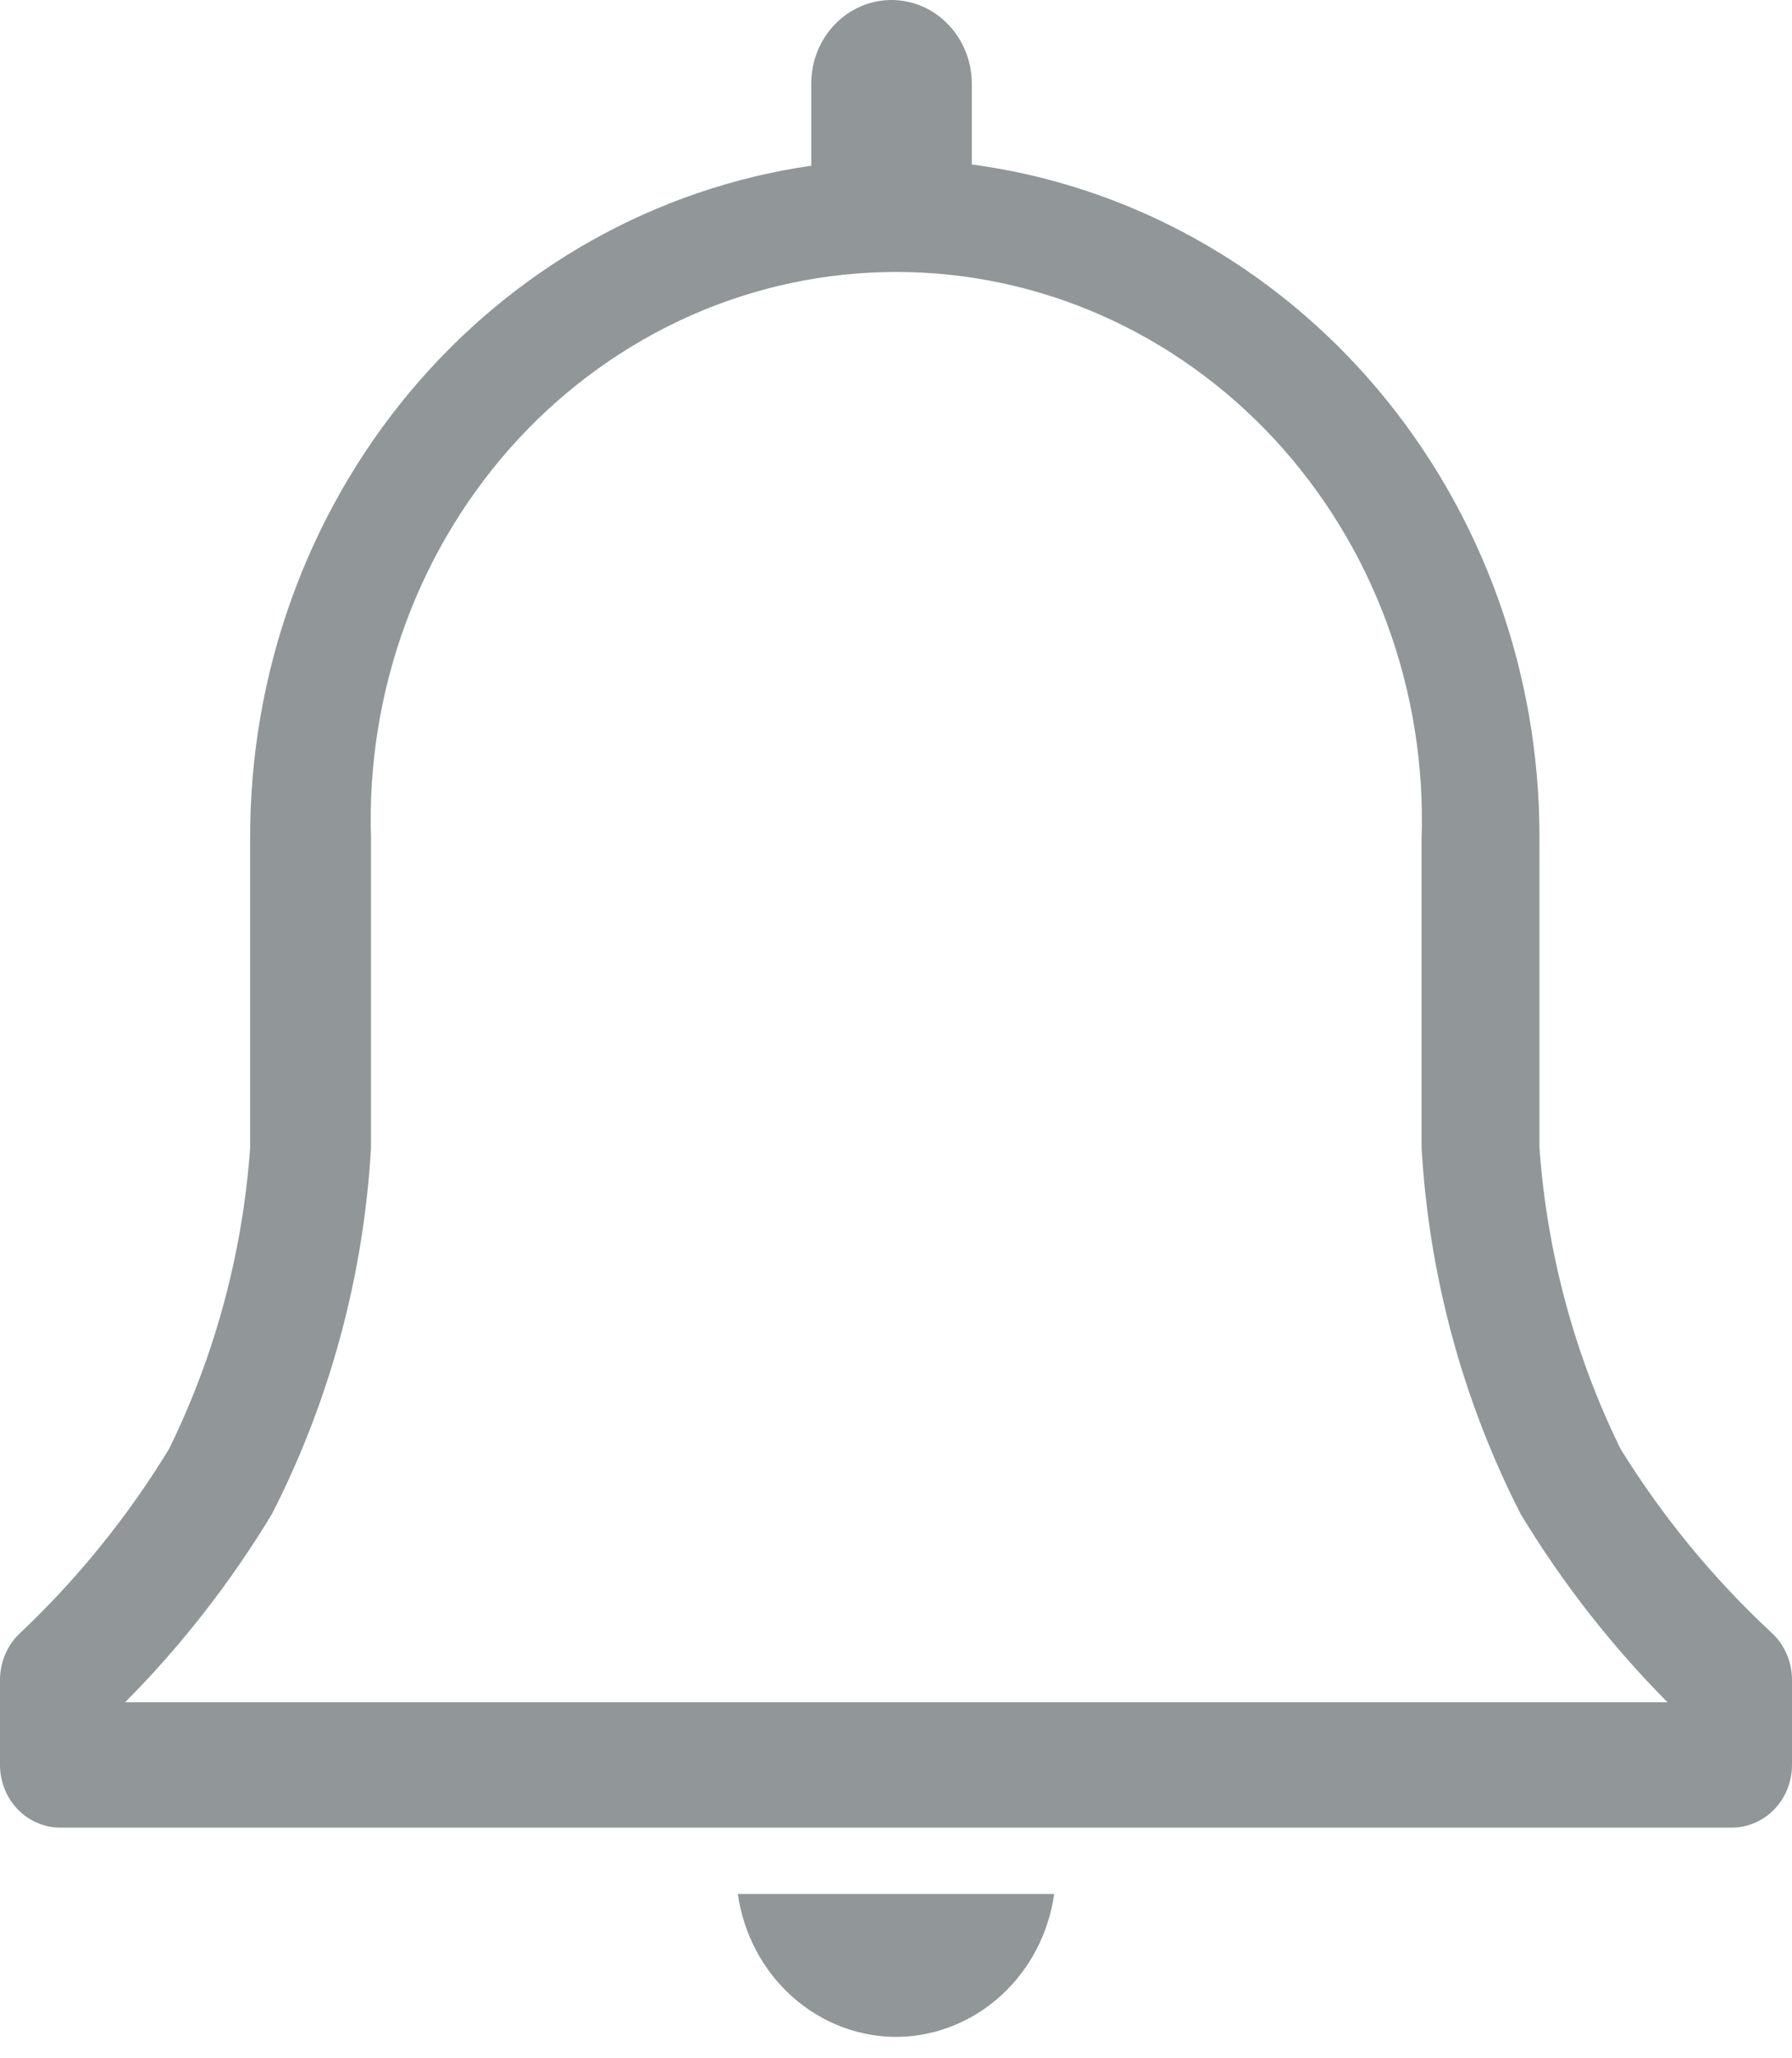 <svg width="27" height="31" viewBox="0 0 27 31" fill="none" xmlns="http://www.w3.org/2000/svg">
<path d="M26.692 24.591C25.818 23.779 25.053 22.849 24.418 21.825C23.724 20.412 23.308 18.869 23.195 17.286V12.623C23.201 10.137 22.335 7.734 20.76 5.866C19.185 3.997 17.009 2.793 14.642 2.477V1.26C14.642 0.926 14.514 0.605 14.287 0.369C14.061 0.133 13.753 0 13.432 0C13.111 0 12.804 0.133 12.577 0.369C12.35 0.605 12.223 0.926 12.223 1.26V2.496C9.876 2.834 7.727 4.046 6.172 5.908C4.618 7.77 3.764 10.156 3.769 12.623V17.286C3.656 18.869 3.24 20.412 2.546 21.825C1.922 22.847 1.169 23.777 0.308 24.591C0.211 24.679 0.134 24.788 0.081 24.91C0.028 25.032 0 25.165 0 25.299V26.582C0 26.832 0.095 27.072 0.265 27.249C0.435 27.426 0.666 27.526 0.906 27.526H26.094C26.334 27.526 26.565 27.426 26.735 27.249C26.905 27.072 27 26.832 27 26.582V25.299C27 25.165 26.972 25.032 26.919 24.91C26.866 24.788 26.789 24.679 26.692 24.591ZM1.885 25.638C2.728 24.79 3.47 23.839 4.095 22.807C4.969 21.1 5.479 19.217 5.59 17.286V12.623C5.554 11.517 5.732 10.415 6.114 9.382C6.496 8.349 7.073 7.407 7.811 6.611C8.55 5.815 9.434 5.183 10.412 4.75C11.39 4.318 12.442 4.096 13.505 4.096C14.567 4.096 15.619 4.318 16.597 4.75C17.575 5.183 18.459 5.815 19.198 6.611C19.936 7.407 20.514 8.349 20.895 9.382C21.277 10.415 21.455 11.517 21.419 12.623V17.286C21.53 19.217 22.04 21.1 22.914 22.807C23.539 23.839 24.282 24.79 25.125 25.638H1.885Z" fill="#919699"/>
<path d="M13.545 30.678C14.116 30.665 14.664 30.441 15.092 30.047C15.52 29.654 15.8 29.115 15.883 28.526H11.117C11.203 29.131 11.496 29.682 11.943 30.078C12.39 30.474 12.959 30.687 13.545 30.678Z" fill="#919699"/>
</svg>
